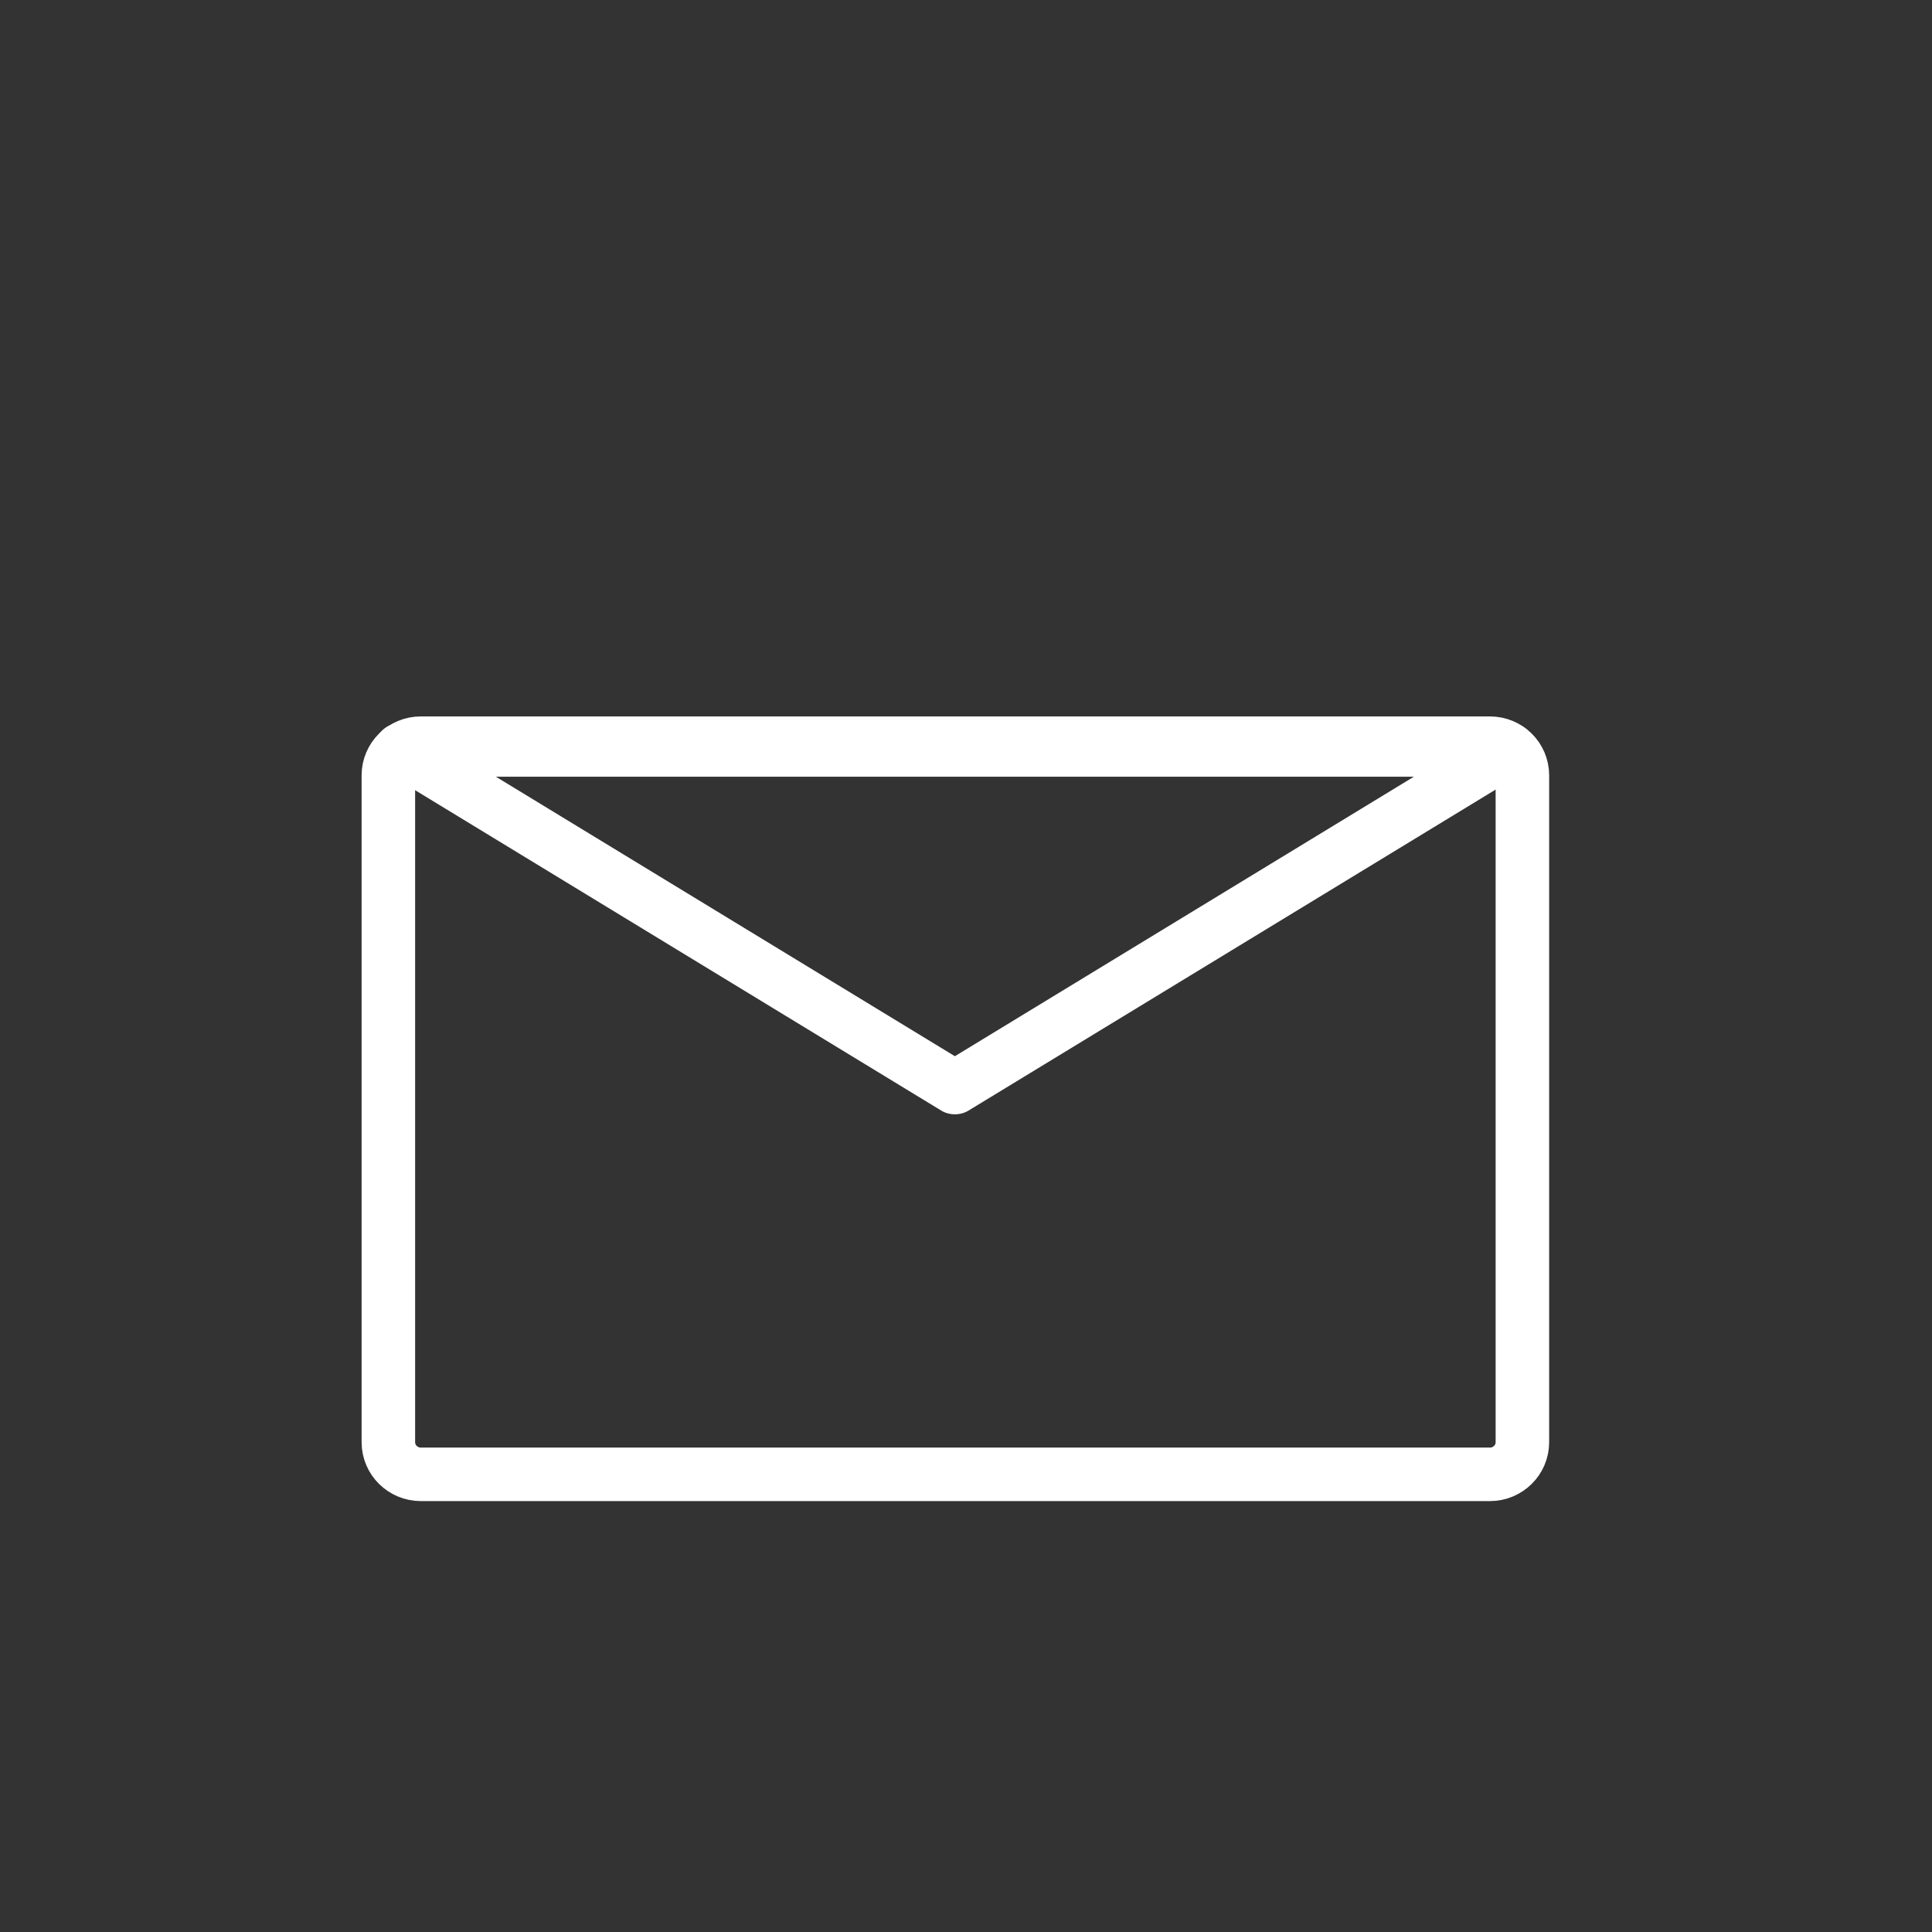 <?xml version="1.0" encoding="iso-8859-1"?>
<!-- Generator: Adobe Illustrator 16.0.0, SVG Export Plug-In . SVG Version: 6.00 Build 0)  -->
<!DOCTYPE svg PUBLIC "-//W3C//DTD SVG 1.1 Tiny//EN" "http://www.w3.org/Graphics/SVG/1.1/DTD/svg11-tiny.dtd">
<svg version="1.1" baseProfile="tiny" id="message_x5F_mail"
	 xmlns="http://www.w3.org/2000/svg" xmlns:xlink="http://www.w3.org/1999/xlink" x="0px" y="0px" width="361px" height="361px"
	 viewBox="0 0 361 361" xml:space="preserve">
<rect x="0" y="0" width="361" height="361" fill="#333333" stroke="none"/>
<path fill="none" stroke="#FFFFFF" stroke-width="10" stroke-miterlimit="10" d="M284.463,269.483c0,3.313-2.718,6-6.071,6H78.638
	c-3.353,0-6.071-2.687-6.071-6V144.866c0-3.313,2.718-6,6.071-6h199.754c3.353,0,6.071,2.687,6.071,6V269.483z"/>
<g>
	<path fill="#FFFFFF" d="M279.492,135.81c-34.531,21.028-69.063,42.057-103.594,63.085c1.682,0,3.365,0,5.047,0
		c-34.532-21.028-69.063-42.057-103.596-63.085c-0.841,3.106-1.682,6.211-2.523,9.317c48.95,0,97.9,0,146.85,0
		c20.113,0,40.226,0,60.339,0c6.449,0,6.449-10,0-10c-48.95,0-97.9,0-146.85,0c-20.113,0-40.226,0-60.339,0
		c-5.039,0-6.741,6.75-2.523,9.317c34.532,21.028,69.063,42.057,103.596,63.085c1.499,0.913,3.548,0.913,5.047,0
		c34.531-21.028,69.063-42.057,103.594-63.085C290.037,141.097,285.016,132.446,279.492,135.81z"/>
</g>
</svg>
